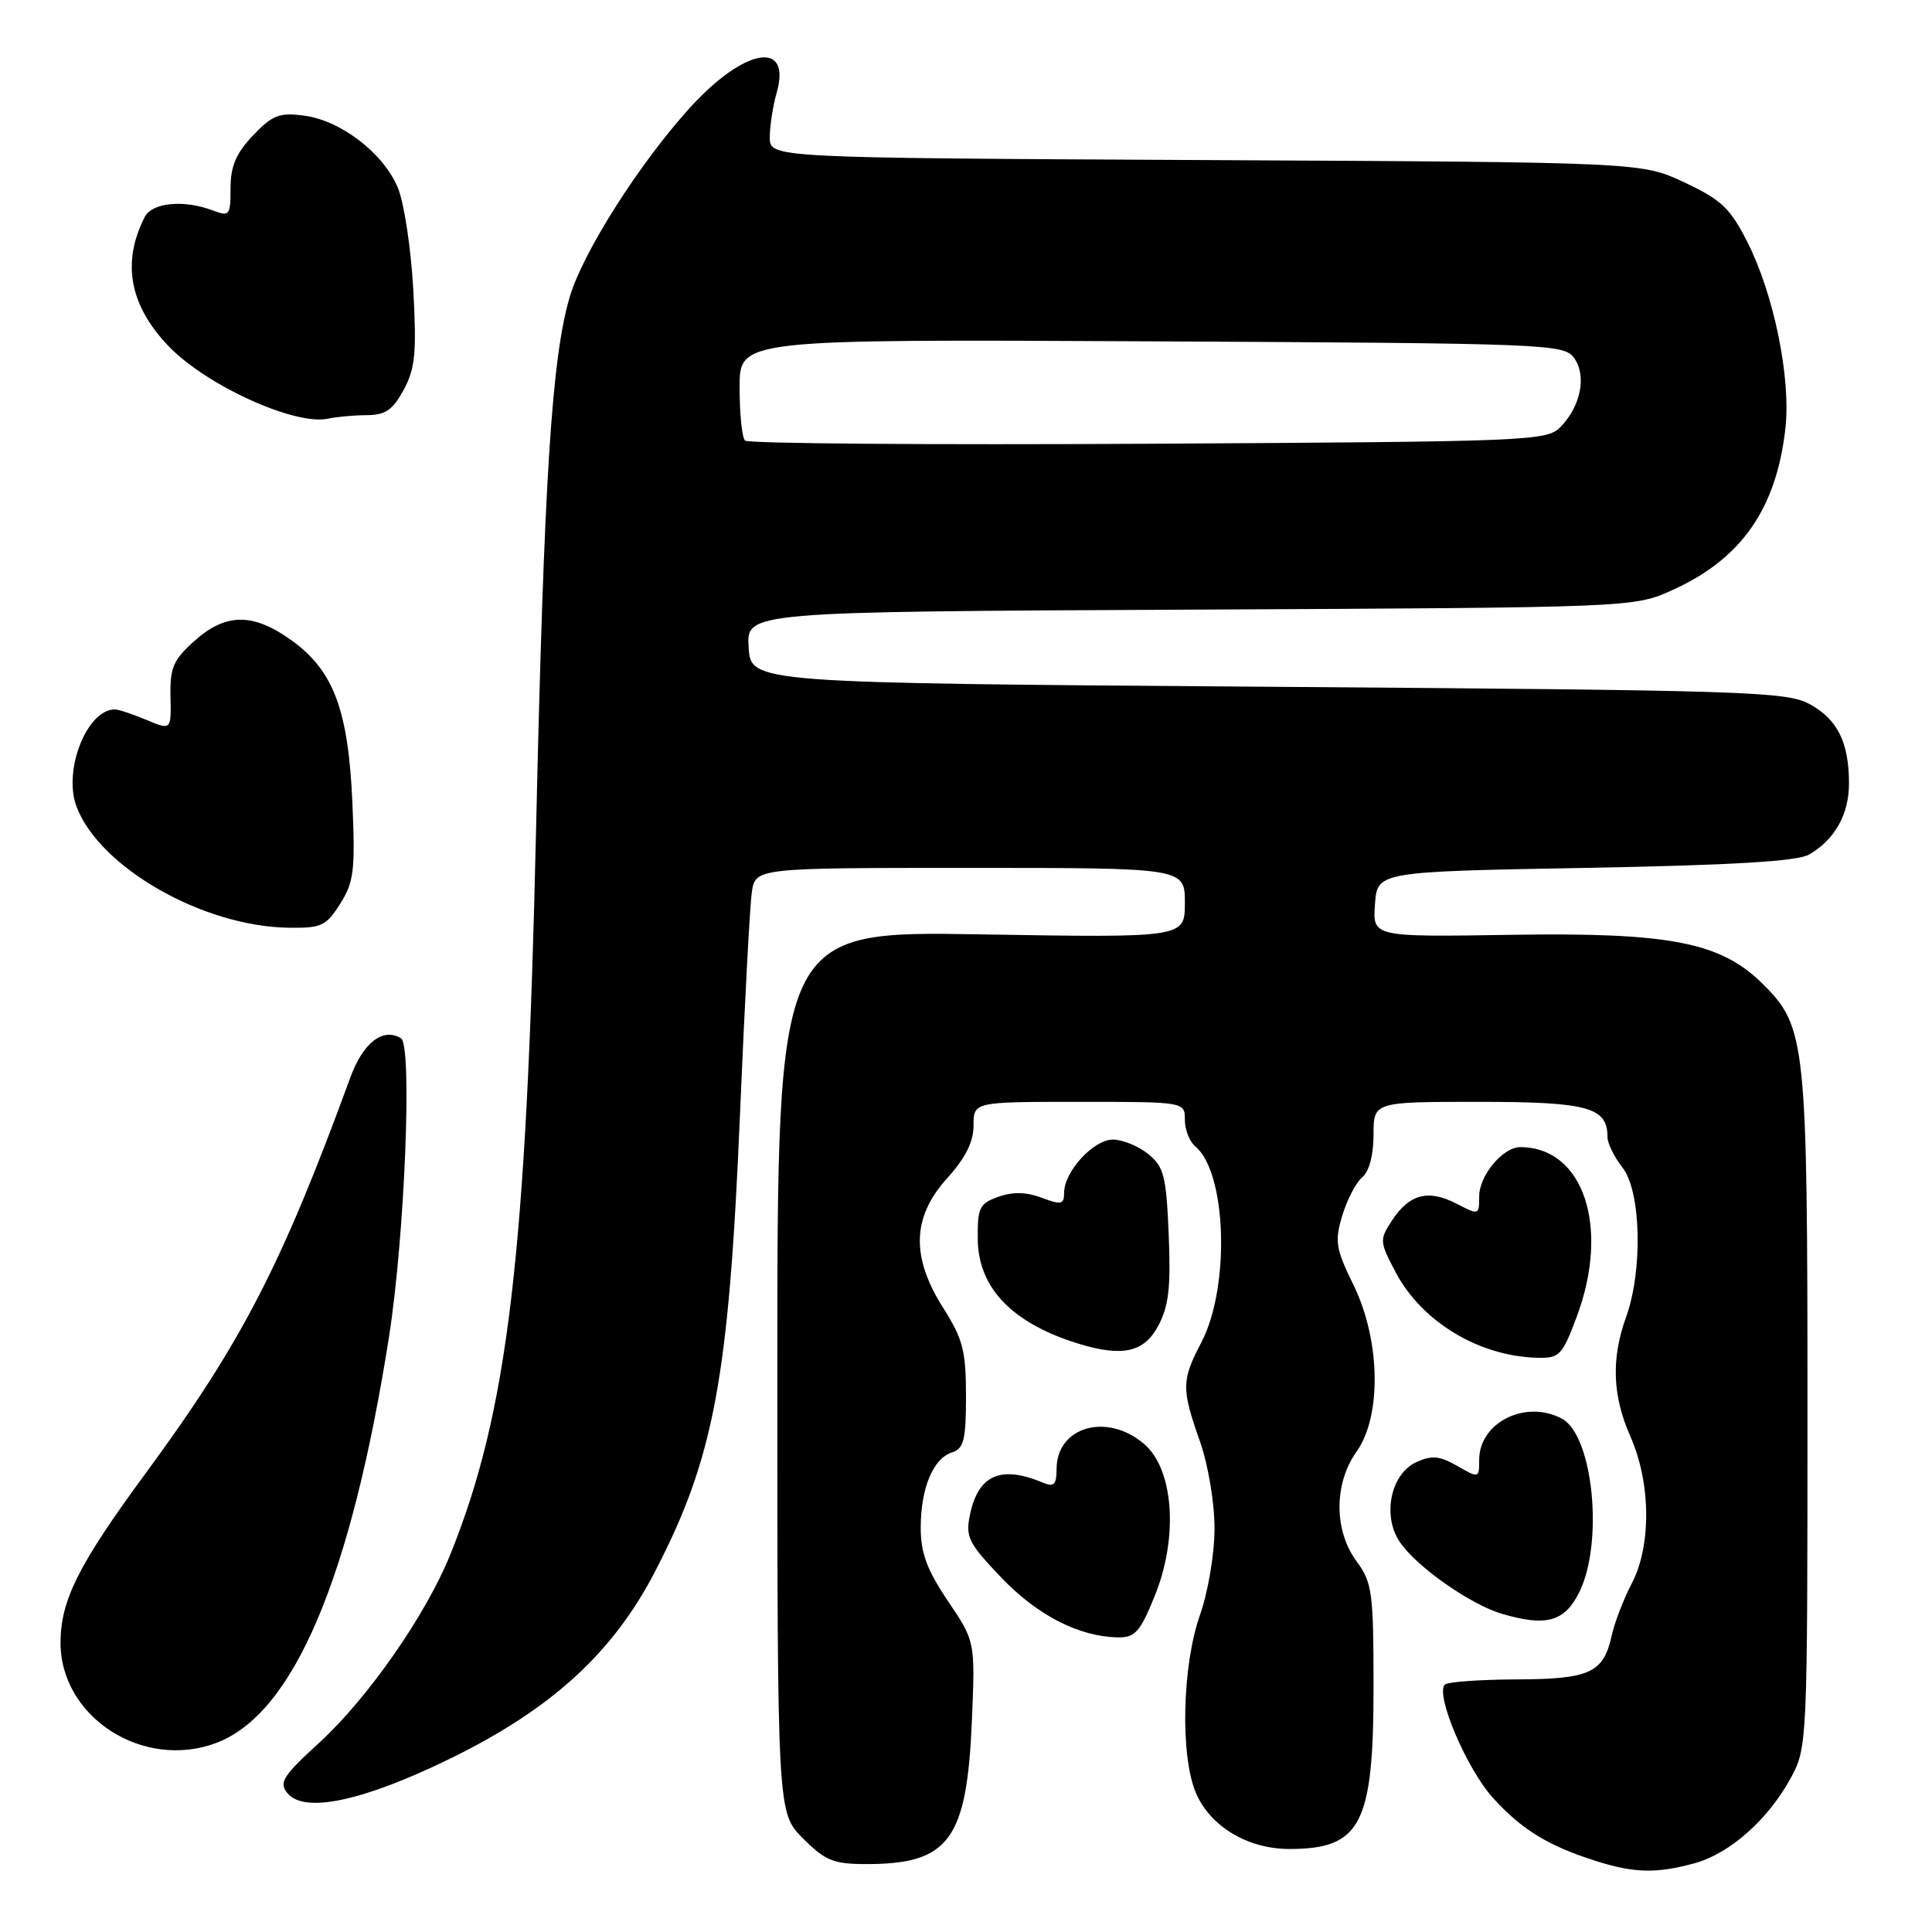 <?xml version="1.0" encoding="UTF-8" standalone="no"?>
<!DOCTYPE svg PUBLIC "-//W3C//DTD SVG 1.1//EN" "http://www.w3.org/Graphics/SVG/1.1/DTD/svg11.dtd" >
<svg xmlns="http://www.w3.org/2000/svg" xmlns:xlink="http://www.w3.org/1999/xlink" version="1.1" viewBox="0 0 256 256">
 <g >
 <path fill="currentColor"
d=" M 224.50 246.90 C 229.21 245.62 234.32 241.09 237.34 235.50 C 239.46 231.57 239.50 230.71 239.50 187.00 C 239.50 138.06 239.30 136.10 233.65 130.45 C 228.05 124.85 221.35 123.53 200.19 123.87 C 181.88 124.16 181.88 124.16 182.19 119.83 C 182.50 115.50 182.50 115.50 210.00 115.00 C 229.45 114.65 238.14 114.13 239.70 113.24 C 243.09 111.30 245.00 107.92 245.00 103.84 C 245.00 98.37 243.49 95.32 239.79 93.30 C 236.74 91.63 231.49 91.46 168.00 91.00 C 99.50 90.50 99.50 90.50 99.20 85.78 C 98.89 81.06 98.89 81.06 157.70 80.78 C 216.50 80.50 216.50 80.50 221.62 78.18 C 230.73 74.06 235.36 67.44 236.57 56.82 C 237.33 50.14 235.07 39.04 231.52 32.04 C 229.27 27.59 228.06 26.45 223.19 24.17 C 217.50 21.50 217.50 21.50 159.75 21.21 C 102.00 20.92 102.00 20.92 102.00 18.21 C 102.00 16.71 102.41 14.07 102.90 12.34 C 104.95 5.22 98.62 6.31 91.35 14.35 C 84.68 21.72 77.25 33.42 75.50 39.32 C 73.10 47.41 72.08 63.53 71.03 110.00 C 69.76 166.40 67.31 187.05 59.66 206.00 C 56.43 213.99 48.75 225.02 42.29 230.93 C 37.46 235.35 36.93 236.21 38.09 237.61 C 40.34 240.32 48.09 238.67 59.64 233.03 C 73.06 226.47 81.20 219.04 86.80 208.23 C 94.63 193.11 96.58 182.62 98.06 147.50 C 98.66 133.20 99.36 120.04 99.62 118.25 C 100.09 115.00 100.09 115.00 128.55 115.00 C 157.00 115.00 157.00 115.00 157.00 119.63 C 157.00 124.26 157.00 124.26 130.00 123.81 C 103.00 123.35 103.00 123.35 103.00 181.78 C 103.00 240.20 103.00 240.20 106.40 243.60 C 109.37 246.57 110.44 247.00 114.83 247.00 C 125.76 247.00 128.12 243.78 128.78 228.00 C 129.22 217.50 129.22 217.50 125.61 212.15 C 122.84 208.04 122.00 205.79 122.00 202.45 C 122.00 197.20 123.64 193.25 126.15 192.45 C 127.71 191.96 128.00 190.80 128.00 184.97 C 128.00 179.02 127.59 177.42 125.00 173.34 C 120.69 166.54 120.84 161.29 125.50 156.13 C 127.93 153.44 129.00 151.30 129.00 149.13 C 129.00 146.00 129.00 146.00 143.00 146.00 C 157.00 146.00 157.00 146.00 157.00 148.38 C 157.00 149.69 157.62 151.27 158.38 151.90 C 162.54 155.35 163.02 170.51 159.20 177.84 C 156.54 182.94 156.53 183.97 159.00 191.00 C 160.09 194.09 160.93 199.13 160.93 202.50 C 160.93 205.87 160.09 210.91 159.00 214.00 C 156.65 220.68 156.37 232.55 158.44 237.51 C 160.31 241.98 165.29 244.99 170.82 245.00 C 180.32 245.00 182.00 241.79 182.00 223.51 C 182.00 210.98 181.82 209.68 179.75 206.88 C 176.74 202.80 176.74 196.57 179.75 192.35 C 183.10 187.64 182.92 177.59 179.36 170.30 C 176.99 165.46 176.83 164.49 177.86 161.07 C 178.49 158.96 179.68 156.68 180.50 156.00 C 181.42 155.24 182.00 153.04 182.00 150.38 C 182.00 146.00 182.00 146.00 195.93 146.00 C 210.40 146.00 213.00 146.71 213.00 150.66 C 213.00 151.50 213.90 153.33 215.00 154.73 C 217.45 157.84 217.70 168.32 215.47 174.50 C 213.47 180.05 213.65 184.95 216.04 190.35 C 218.75 196.47 218.83 204.80 216.23 209.79 C 215.14 211.87 213.94 214.99 213.56 216.72 C 212.47 221.67 210.68 222.50 200.89 222.53 C 196.06 222.55 191.80 222.86 191.45 223.22 C 190.15 224.51 194.33 234.36 197.80 238.20 C 201.61 242.42 205.16 244.60 211.50 246.60 C 216.55 248.20 219.47 248.27 224.50 246.90 Z  M 28.68 230.94 C 38.91 227.07 46.53 209.11 51.56 177.04 C 53.63 163.77 54.65 138.52 53.14 137.58 C 50.75 136.11 48.10 138.16 46.41 142.80 C 37.32 167.67 32.01 177.93 19.27 195.26 C 10.43 207.28 8.05 212.01 8.02 217.60 C 7.97 227.51 18.96 234.61 28.68 230.94 Z  M 153.00 211.49 C 156.16 203.71 155.54 194.73 151.62 191.35 C 146.69 187.11 140.00 189.03 140.00 194.68 C 140.00 196.71 139.65 197.07 138.25 196.48 C 132.61 194.11 129.62 195.41 128.52 200.74 C 127.91 203.65 128.34 204.50 132.67 209.03 C 137.47 214.05 142.97 216.87 148.13 216.96 C 150.40 216.99 151.08 216.24 153.00 211.49 Z  M 209.25 211.00 C 212.52 204.44 211.11 190.20 206.96 187.98 C 202.15 185.41 196.00 188.48 196.00 193.45 C 196.00 195.88 195.96 195.89 193.10 194.25 C 190.75 192.90 189.73 192.80 187.66 193.75 C 184.31 195.27 183.14 200.75 185.42 204.23 C 187.56 207.50 194.79 212.60 199.05 213.85 C 204.89 215.56 207.31 214.89 209.25 211.00 Z  M 208.93 174.46 C 213.36 162.61 209.83 152.00 201.43 152.00 C 199.14 152.00 196.00 155.77 196.00 158.53 C 196.00 161.02 195.96 161.03 192.95 159.47 C 189.24 157.56 186.74 158.22 184.44 161.73 C 182.77 164.28 182.79 164.54 184.96 168.63 C 188.42 175.15 195.97 179.71 203.68 179.91 C 206.64 179.99 207.00 179.62 208.93 174.46 Z  M 153.45 175.72 C 154.86 173.10 155.15 170.64 154.86 163.63 C 154.54 155.81 154.23 154.61 152.14 152.91 C 150.84 151.86 148.74 151.00 147.46 151.00 C 144.89 151.00 141.00 155.25 141.00 158.05 C 141.00 159.60 140.63 159.69 138.04 158.71 C 136.00 157.94 134.20 157.90 132.29 158.58 C 129.76 159.49 129.51 160.02 129.56 164.28 C 129.65 170.71 134.20 175.39 142.99 178.07 C 148.75 179.82 151.59 179.18 153.45 175.72 Z  M 45.08 119.75 C 46.89 116.89 47.08 115.31 46.70 106.50 C 46.17 94.14 44.23 88.91 38.70 84.90 C 33.57 81.18 29.94 81.19 25.77 84.92 C 22.96 87.43 22.51 88.46 22.59 92.30 C 22.69 96.77 22.69 96.77 19.38 95.38 C 17.55 94.62 15.69 94.00 15.22 94.00 C 11.52 94.00 8.33 102.08 10.14 106.88 C 13.19 114.95 26.89 122.77 38.26 122.93 C 42.58 122.99 43.22 122.70 45.08 119.75 Z  M 48.59 55.01 C 51.07 55.00 52.04 54.33 53.50 51.64 C 55.02 48.80 55.22 46.72 54.76 38.36 C 54.46 32.91 53.54 26.83 52.71 24.86 C 50.80 20.29 45.17 15.96 40.29 15.32 C 37.02 14.89 36.09 15.25 33.52 17.95 C 31.28 20.31 30.55 22.03 30.55 24.93 C 30.55 28.55 30.41 28.73 28.21 27.89 C 24.37 26.43 20.16 26.83 19.18 28.75 C 16.11 34.75 17.15 40.44 22.31 45.84 C 27.32 51.08 39.12 56.44 43.50 55.47 C 44.60 55.23 46.89 55.02 48.59 55.01 Z  M 98.72 58.38 C 98.32 57.99 98.00 54.81 98.00 51.31 C 98.00 44.95 98.00 44.95 152.58 45.23 C 205.00 45.49 207.22 45.58 208.56 47.41 C 210.25 49.73 209.50 53.72 206.85 56.50 C 205.00 58.44 203.44 58.51 152.19 58.80 C 123.17 58.96 99.11 58.78 98.72 58.38 Z "/>
</g>
</svg>